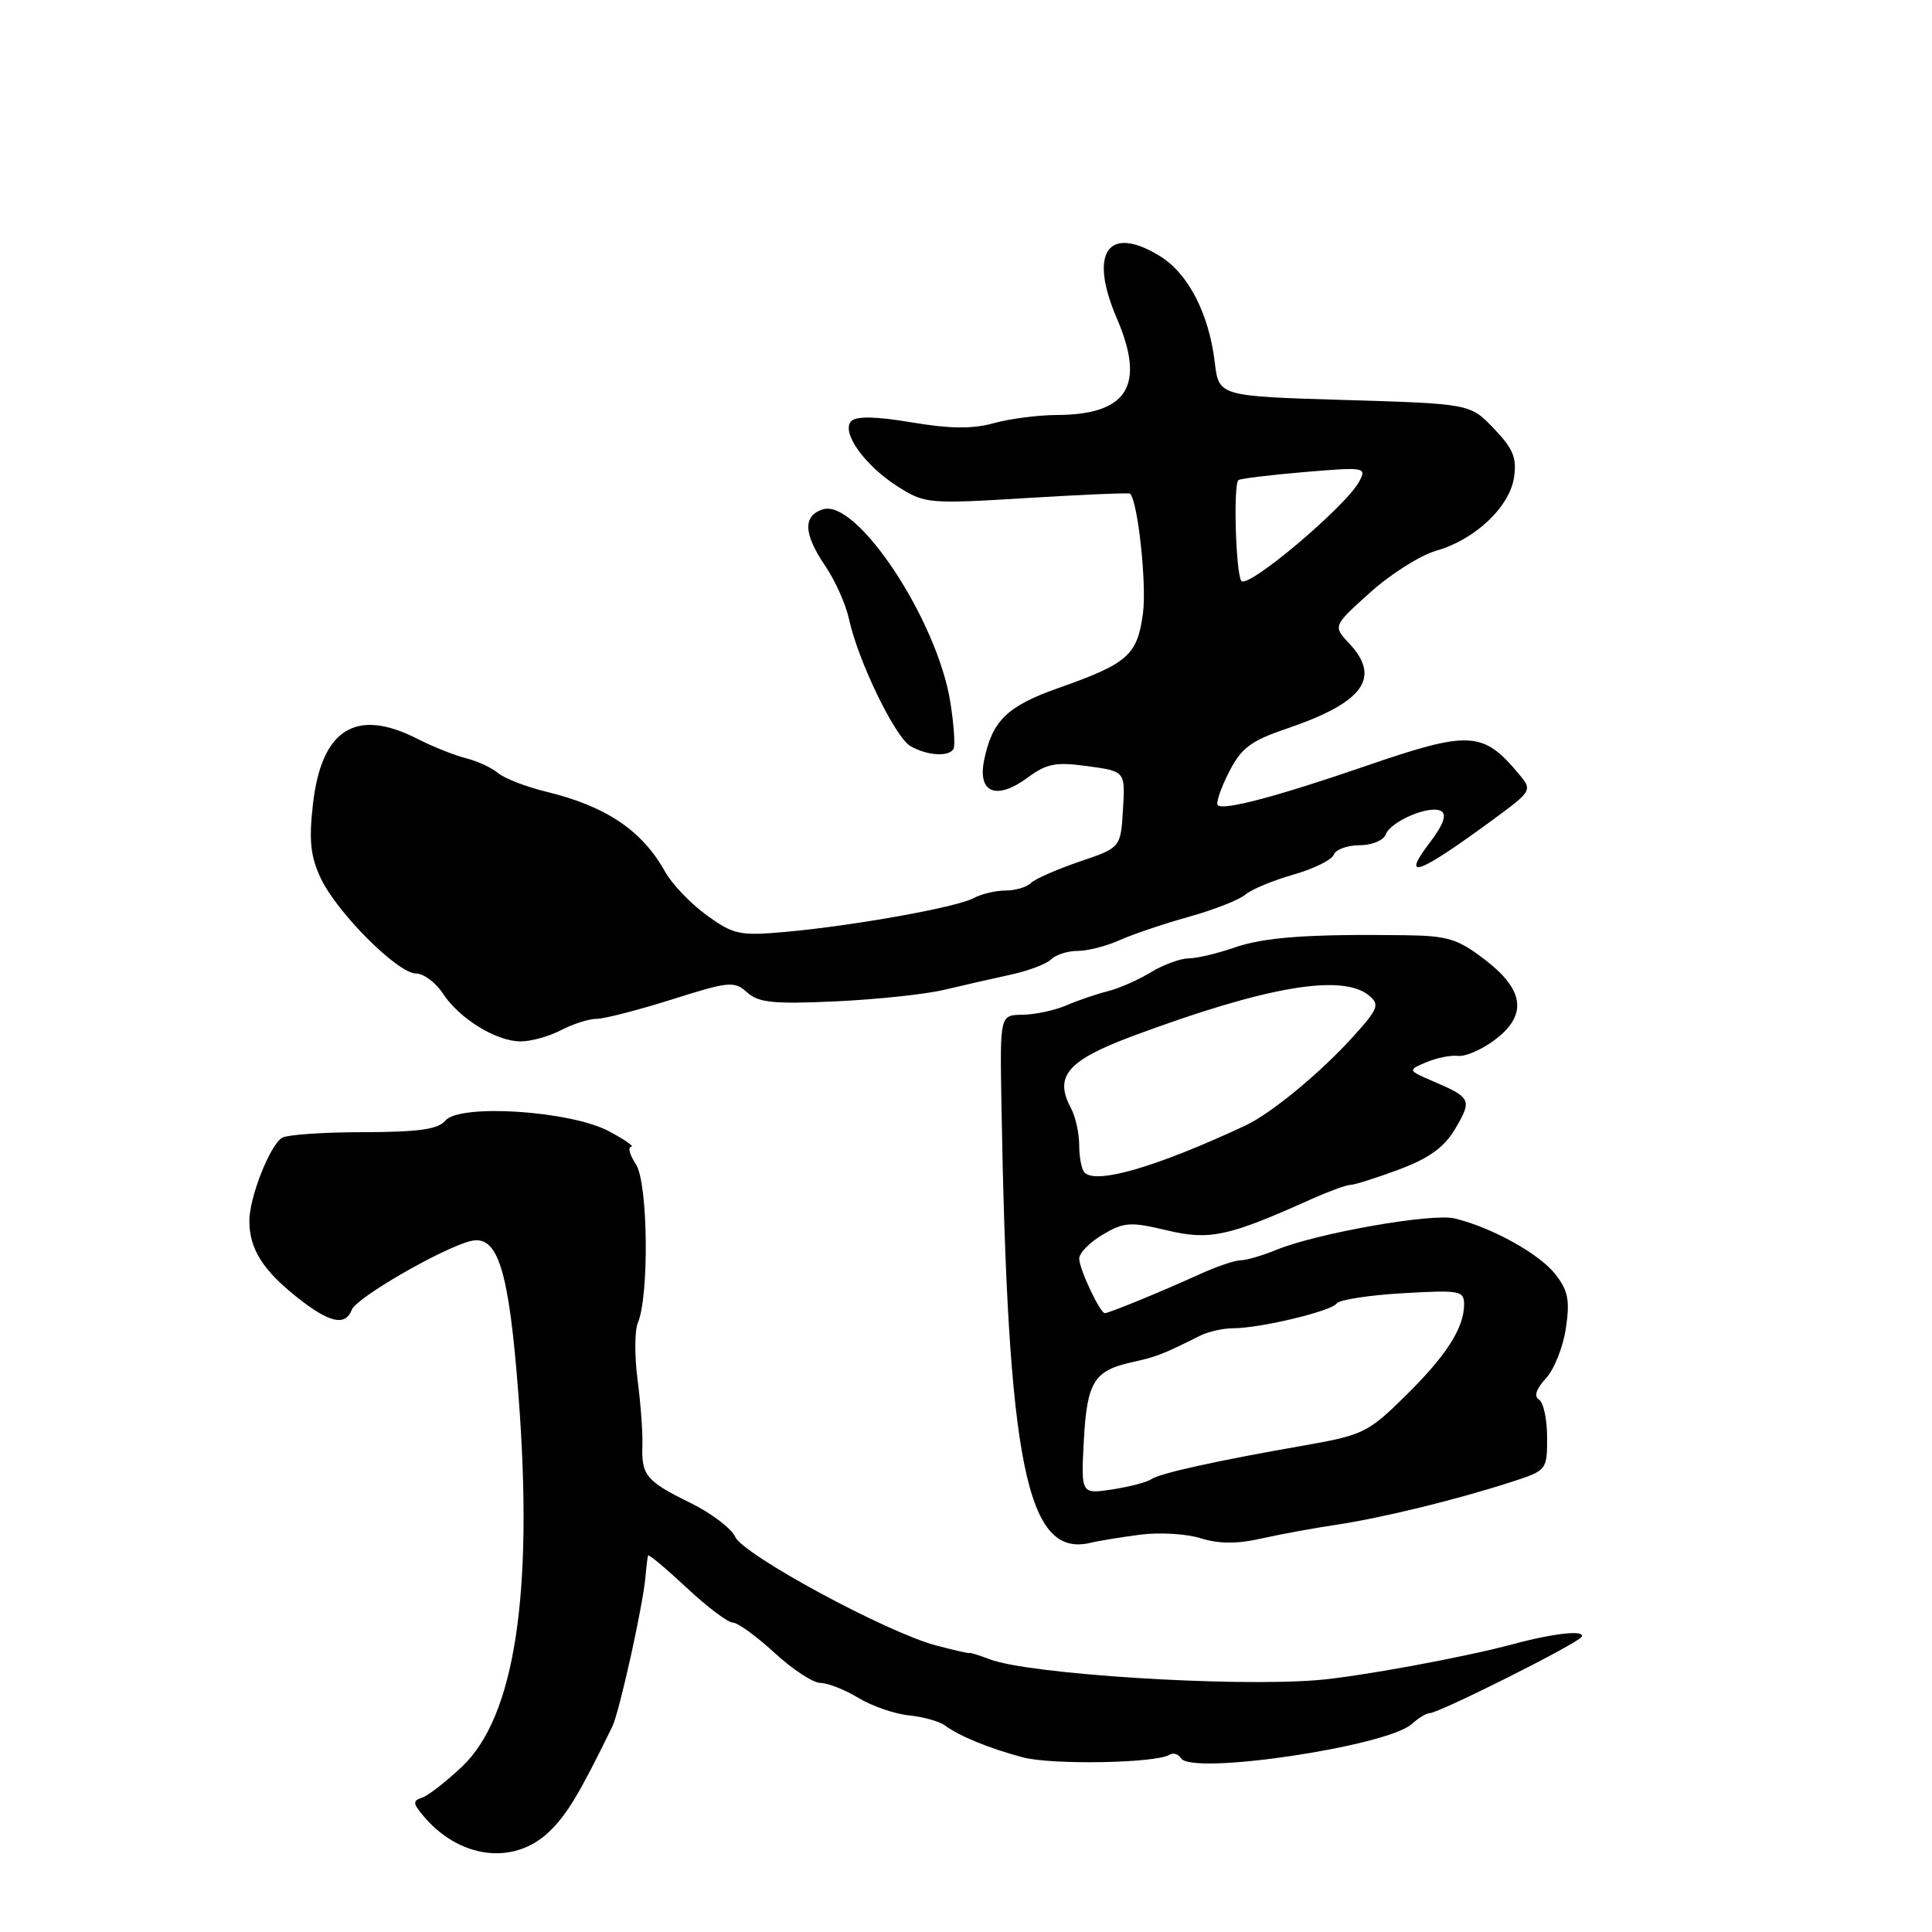 <?xml version="1.0" encoding="UTF-8" standalone="no"?>
<!DOCTYPE svg PUBLIC "-//W3C//DTD SVG 1.1//EN" "http://www.w3.org/Graphics/SVG/1.1/DTD/svg11.dtd" >
<svg xmlns="http://www.w3.org/2000/svg" xmlns:xlink="http://www.w3.org/1999/xlink" version="1.1" viewBox="0 0 256 256">
 <g >
 <path fill="currentColor"
d=" M 72.77 242.71 C 75.12 240.46 76.79 237.68 81.13 228.79 C 82.07 226.87 85.18 212.83 85.52 209.00 C 85.64 207.62 85.80 206.33 85.87 206.11 C 85.94 205.90 88.23 207.81 90.96 210.36 C 93.68 212.91 96.45 215.00 97.10 215.00 C 97.74 215.00 100.23 216.80 102.62 219.00 C 105.00 221.20 107.75 223.00 108.73 223.00 C 109.70 223.01 111.95 223.89 113.72 224.97 C 115.50 226.05 118.51 227.10 120.41 227.29 C 122.31 227.49 124.46 228.08 125.19 228.62 C 127.15 230.06 131.02 231.65 135.50 232.85 C 139.34 233.88 153.16 233.64 154.98 232.51 C 155.47 232.21 156.14 232.42 156.49 232.98 C 157.90 235.26 183.78 231.41 187.07 228.44 C 187.94 227.65 189.01 227.00 189.44 227.00 C 190.67 227.00 209.01 217.80 209.56 216.90 C 210.16 215.94 205.93 216.39 200.44 217.87 C 194.04 219.60 179.88 222.20 174.50 222.63 C 163.09 223.54 136.33 221.84 131.16 219.87 C 129.69 219.31 128.50 218.94 128.50 219.04 C 128.50 219.13 126.47 218.68 124.00 218.02 C 117.46 216.29 98.49 206.03 97.42 203.64 C 96.91 202.52 94.25 200.50 91.50 199.15 C 85.63 196.27 84.98 195.49 85.12 191.50 C 85.18 189.85 84.89 185.94 84.48 182.81 C 84.07 179.68 84.09 176.31 84.51 175.31 C 86.04 171.72 85.87 156.73 84.27 154.29 C 83.44 153.03 83.16 151.98 83.63 151.96 C 84.11 151.93 82.77 151.00 80.66 149.88 C 75.52 147.17 60.89 146.23 59.01 148.49 C 58.05 149.64 55.49 150.00 48.13 150.02 C 42.83 150.02 37.99 150.36 37.36 150.77 C 35.71 151.83 32.99 158.81 33.04 161.87 C 33.08 165.53 34.85 168.32 39.39 171.92 C 43.65 175.30 45.77 175.77 46.62 173.54 C 47.23 171.95 58.57 165.40 62.35 164.45 C 65.98 163.54 67.44 168.23 68.71 185.00 C 70.71 211.18 68.21 227.49 61.21 234.10 C 59.11 236.08 56.75 237.92 55.95 238.19 C 54.69 238.61 54.70 238.92 56.00 240.50 C 60.76 246.28 68.05 247.25 72.77 242.71 Z  M 151.11 203.35 C 153.65 203.02 157.25 203.24 159.11 203.83 C 161.46 204.57 163.88 204.59 167.00 203.89 C 169.47 203.33 173.97 202.50 177.00 202.05 C 183.05 201.15 192.89 198.75 200.25 196.37 C 204.96 194.85 205.00 194.80 205.00 190.48 C 205.00 188.08 204.52 185.82 203.92 185.45 C 203.23 185.02 203.55 184.04 204.84 182.64 C 205.93 181.47 207.13 178.47 207.49 175.98 C 208.04 172.28 207.78 170.99 206.07 168.82 C 203.95 166.12 197.67 162.64 192.75 161.45 C 189.74 160.72 174.48 163.41 169.13 165.61 C 167.27 166.37 165.13 167.00 164.37 167.00 C 163.60 167.00 161.07 167.87 158.74 168.94 C 153.98 171.11 146.94 174.00 146.40 174.00 C 145.76 174.00 143.00 168.13 143.00 166.77 C 143.00 166.03 144.41 164.60 146.12 163.59 C 148.93 161.93 149.79 161.87 154.59 163.02 C 160.27 164.38 162.72 163.86 173.74 158.90 C 176.07 157.86 178.42 157.00 178.95 157.00 C 179.49 157.00 182.38 156.08 185.39 154.96 C 189.41 153.45 191.38 152.02 192.84 149.54 C 195.07 145.76 194.93 145.44 190.00 143.32 C 186.50 141.81 186.50 141.81 189.00 140.75 C 190.38 140.17 192.27 139.79 193.21 139.91 C 194.16 140.02 196.29 139.10 197.96 137.87 C 202.41 134.58 202.05 131.24 196.82 127.21 C 193.13 124.38 191.86 123.99 186.07 123.92 C 173.24 123.76 167.52 124.18 163.53 125.57 C 161.31 126.34 158.60 126.98 157.50 126.99 C 156.40 127.00 154.15 127.83 152.50 128.83 C 150.85 129.84 148.28 130.97 146.79 131.34 C 145.31 131.71 142.83 132.56 141.29 133.22 C 139.76 133.88 137.15 134.44 135.50 134.46 C 132.50 134.50 132.50 134.50 132.69 146.00 C 133.51 194.10 136.01 206.46 144.50 204.43 C 145.60 204.16 148.58 203.68 151.11 203.35 Z  M 74.36 136.49 C 75.94 135.67 78.05 135.00 79.06 135.00 C 80.07 135.00 84.56 133.84 89.04 132.43 C 96.62 130.03 97.31 129.97 99.00 131.50 C 100.50 132.86 102.50 133.06 110.65 132.69 C 116.07 132.44 122.53 131.76 125.00 131.18 C 127.47 130.59 131.45 129.69 133.83 129.17 C 136.21 128.66 138.66 127.74 139.28 127.12 C 139.90 126.50 141.48 126.00 142.80 126.00 C 144.12 126.00 146.62 125.36 148.35 124.58 C 150.08 123.80 154.20 122.41 157.50 121.49 C 160.80 120.57 164.18 119.25 165.00 118.55 C 165.82 117.85 168.69 116.66 171.38 115.89 C 174.06 115.13 176.47 113.94 176.73 113.25 C 177.00 112.56 178.53 112.00 180.14 112.00 C 181.75 112.00 183.31 111.37 183.60 110.59 C 184.29 108.79 189.53 106.59 190.99 107.49 C 191.73 107.95 191.23 109.32 189.50 111.59 C 185.55 116.76 187.81 115.96 197.80 108.63 C 202.99 104.82 203.05 104.71 201.32 102.63 C 196.50 96.84 194.78 96.75 180.82 101.55 C 169.15 105.56 162.09 107.43 161.36 106.69 C 161.09 106.42 161.75 104.46 162.83 102.34 C 164.48 99.10 165.71 98.17 170.52 96.54 C 180.64 93.10 183.05 89.82 178.80 85.29 C 176.61 82.95 176.61 82.95 181.55 78.51 C 184.27 76.06 188.21 73.57 190.29 72.98 C 195.42 71.52 199.99 67.23 200.61 63.30 C 201.01 60.69 200.52 59.48 197.96 56.80 C 194.81 53.50 194.81 53.50 178.16 53.00 C 161.50 52.50 161.50 52.50 160.96 48.00 C 160.20 41.58 157.45 36.25 153.72 33.95 C 146.83 29.70 144.22 33.43 147.98 42.17 C 151.82 51.11 149.43 54.95 140.00 54.99 C 137.53 55.00 133.77 55.49 131.65 56.08 C 128.86 56.85 125.88 56.82 120.81 55.97 C 116.15 55.18 113.48 55.12 112.81 55.79 C 111.38 57.22 114.57 61.70 119.02 64.51 C 122.56 66.74 123.09 66.79 136.08 65.99 C 143.46 65.54 149.61 65.28 149.74 65.41 C 150.78 66.44 151.96 77.43 151.45 81.26 C 150.70 86.82 149.48 87.91 140.24 91.17 C 133.43 93.57 131.45 95.51 130.39 100.79 C 129.53 105.08 132.06 106.07 136.15 103.05 C 138.69 101.17 139.90 100.94 144.12 101.52 C 149.10 102.20 149.10 102.20 148.80 107.26 C 148.50 112.32 148.50 112.32 143.04 114.17 C 140.04 115.19 137.13 116.47 136.59 117.01 C 136.05 117.55 134.54 118.00 133.23 118.00 C 131.93 118.00 130.01 118.46 128.97 119.02 C 126.69 120.24 113.03 122.68 104.00 123.49 C 98.01 124.02 97.20 123.85 93.65 121.28 C 91.54 119.75 89.06 117.17 88.15 115.54 C 85.08 110.04 80.35 106.85 72.40 104.91 C 69.71 104.26 66.83 103.14 66.00 102.44 C 65.17 101.73 63.26 100.85 61.75 100.47 C 60.23 100.09 57.33 98.93 55.29 97.89 C 47.15 93.74 42.58 96.62 41.46 106.61 C 40.92 111.40 41.15 113.51 42.51 116.39 C 44.69 120.98 52.72 129.00 55.14 129.00 C 56.14 129.00 57.73 130.19 58.68 131.64 C 60.88 134.99 65.76 137.99 69.00 137.99 C 70.38 137.99 72.79 137.32 74.36 136.49 Z  M 126.34 99.25 C 126.59 98.84 126.40 96.03 125.92 93.02 C 124.19 82.16 113.55 66.06 109.04 67.49 C 106.36 68.34 106.46 70.74 109.37 75.02 C 110.67 76.93 112.07 80.08 112.49 82.00 C 113.67 87.51 118.58 97.66 120.64 98.86 C 122.82 100.12 125.69 100.32 126.34 99.25 Z  M 143.61 190.93 C 144.03 183.11 144.95 181.61 150.02 180.49 C 153.25 179.79 154.15 179.43 158.99 177.00 C 160.08 176.45 162.07 176.00 163.41 176.00 C 166.98 176.00 176.40 173.74 177.11 172.72 C 177.44 172.23 181.38 171.62 185.86 171.36 C 193.42 170.92 194.00 171.02 194.00 172.83 C 194.00 175.97 191.65 179.63 186.16 185.03 C 181.29 189.82 180.59 190.17 172.76 191.54 C 160.98 193.60 153.66 195.22 152.50 196.03 C 151.95 196.41 149.64 197.01 147.37 197.36 C 143.24 197.98 143.24 197.98 143.61 190.93 Z  M 143.72 155.38 C 143.32 154.99 143.00 153.36 143.00 151.77 C 143.00 150.17 142.51 147.96 141.91 146.84 C 139.63 142.58 141.44 140.50 150.23 137.23 C 167.86 130.68 177.86 128.98 181.41 131.92 C 182.84 133.11 182.63 133.67 179.34 137.31 C 174.95 142.17 168.44 147.54 165.00 149.15 C 153.32 154.60 145.29 156.96 143.72 155.38 Z  M 164.47 76.96 C 163.74 75.77 163.41 64.23 164.09 63.62 C 164.31 63.42 168.25 62.94 172.83 62.55 C 180.86 61.87 181.11 61.92 180.11 63.79 C 178.32 67.13 165.22 78.17 164.47 76.96 Z "/>
</g>
</svg>